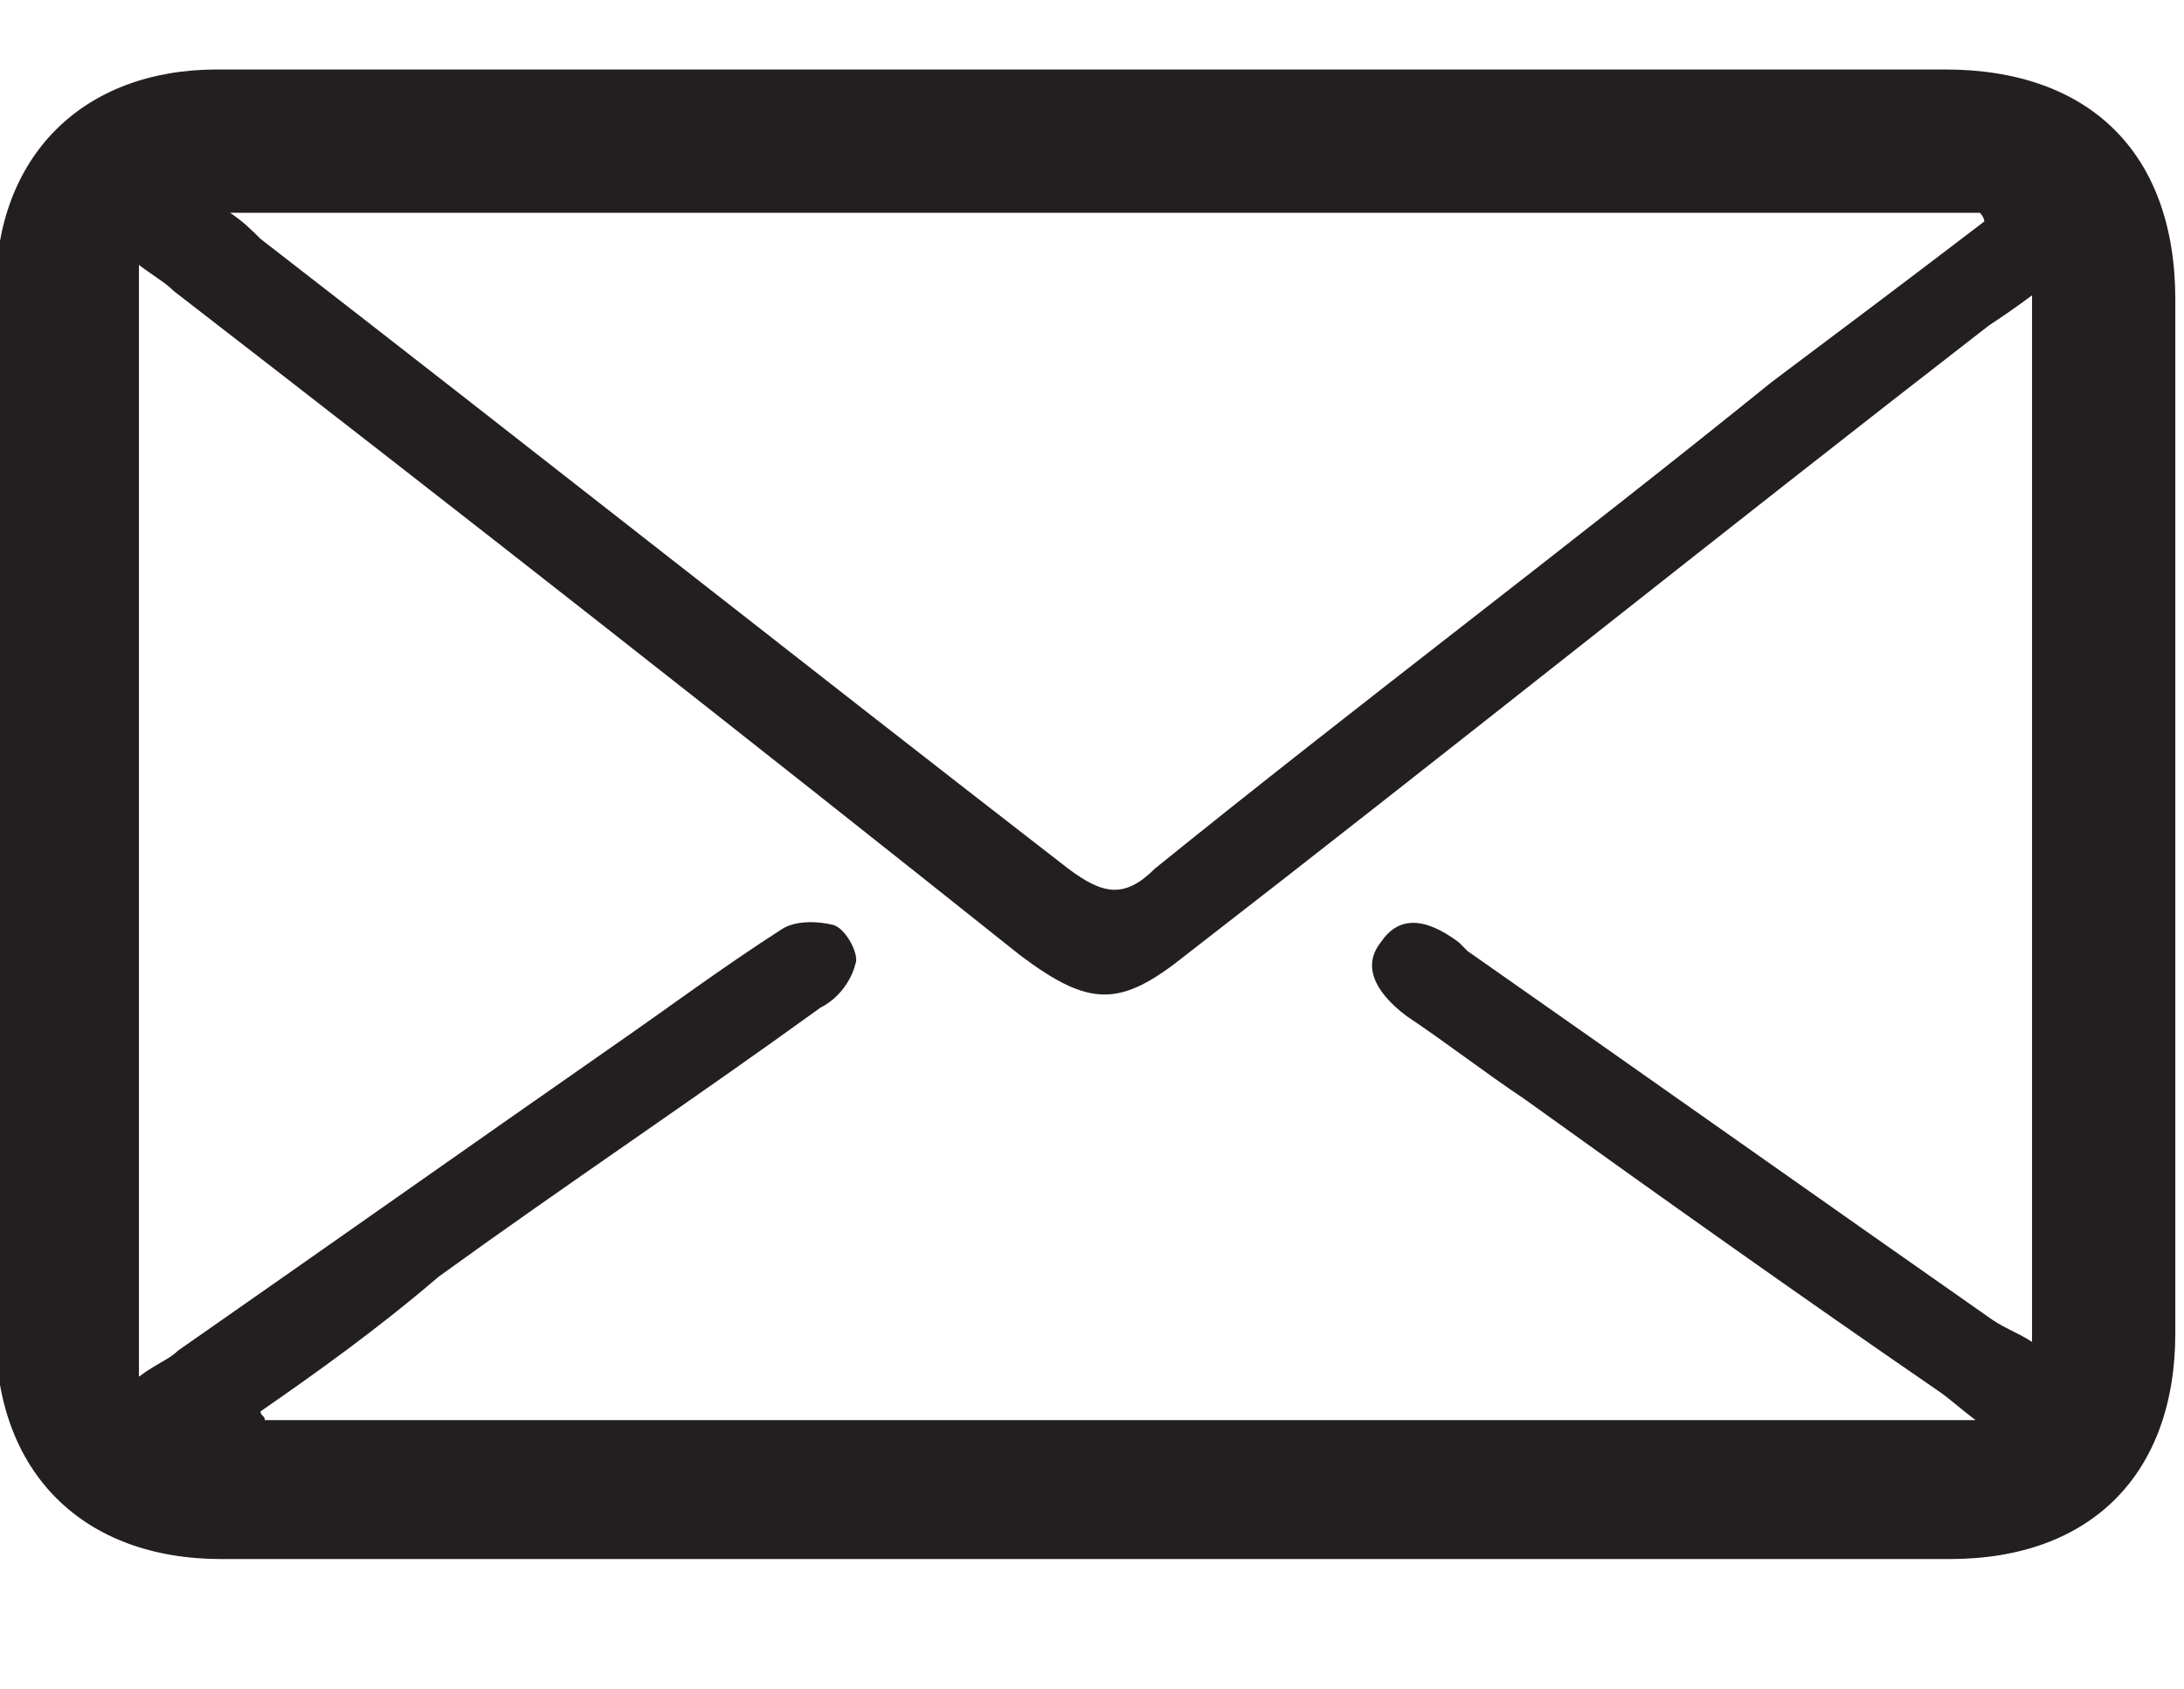 <?xml version="1.0" encoding="utf-8"?>
<!-- Generator: Adobe Illustrator 18.1.1, SVG Export Plug-In . SVG Version: 6.00 Build 0)  -->
<svg version="1.1" id="Layer_1" xmlns="http://www.w3.org/2000/svg" xmlns:xlink="http://www.w3.org/1999/xlink" x="0px" y="0px"
	 viewBox="0 0 50.3 38.9" enable-background="new 0 0 50.3 38.9" xml:space="preserve">
<path fill="#231F20" d="M25.1,1.6c6.6,0,13.1,0,19.7,0c3.3,0,5.3,1.9,5.3,5.3c0,7.9,0,15.8,0,23.8c0,3.2-1.9,5.2-5.2,5.2
	c-13.3,0-26.5,0-39.8,0c-3.2,0-5.2-2-5.2-5.2c0-8,0-16,0-24c0-3.1,2-5.1,5.1-5.1C11.8,1.6,18.5,1.6,25.1,1.6z M6,32.5
	c0,0.1,0.1,0.1,0.1,0.2c13.1,0,26.1,0,39.4,0c-0.4-0.3-0.6-0.5-0.9-0.7c-3.2-2.2-6.3-4.4-9.5-6.7c-0.9-0.6-1.8-1.3-2.7-1.9
	c-0.8-0.6-1-1.2-0.6-1.7c0.4-0.6,1-0.6,1.8,0c0.1,0.1,0.1,0.1,0.2,0.2c4,2.8,8.1,5.7,12.1,8.5c0.3,0.2,0.6,0.3,0.9,0.5
	c0-8.1,0-16,0-24.1c-0.4,0.3-0.7,0.5-1,0.7c-6.2,4.8-12.3,9.7-18.5,14.5c-1.5,1.2-2.2,1.2-3.8,0C17.1,16.9,10.6,11.8,4,6.7
	C3.8,6.5,3.6,6.4,3.2,6.1c0,8.6,0,17,0,25.6c0.4-0.3,0.7-0.4,0.9-0.6c3.3-2.3,6.7-4.7,10-7c1.3-0.9,2.5-1.8,3.9-2.7
	c0.3-0.2,0.8-0.2,1.2-0.1c0.3,0.1,0.6,0.7,0.5,0.9c-0.1,0.4-0.4,0.8-0.8,1c-2.9,2.1-5.9,4.1-8.8,6.2C8.7,30.6,7.3,31.6,6,32.5z
	 M45.7,5.1c0-0.1-0.1-0.2-0.1-0.2c-13.4,0-26.8,0-40.3,0C5.6,5.1,5.8,5.3,6,5.5c6.2,4.8,12.4,9.7,18.6,14.5c0.8,0.6,1.3,0.7,2,0
	c4.7-3.8,9.5-7.4,14.2-11.2C42.4,7.6,44,6.4,45.7,5.1z"/>
</svg>
